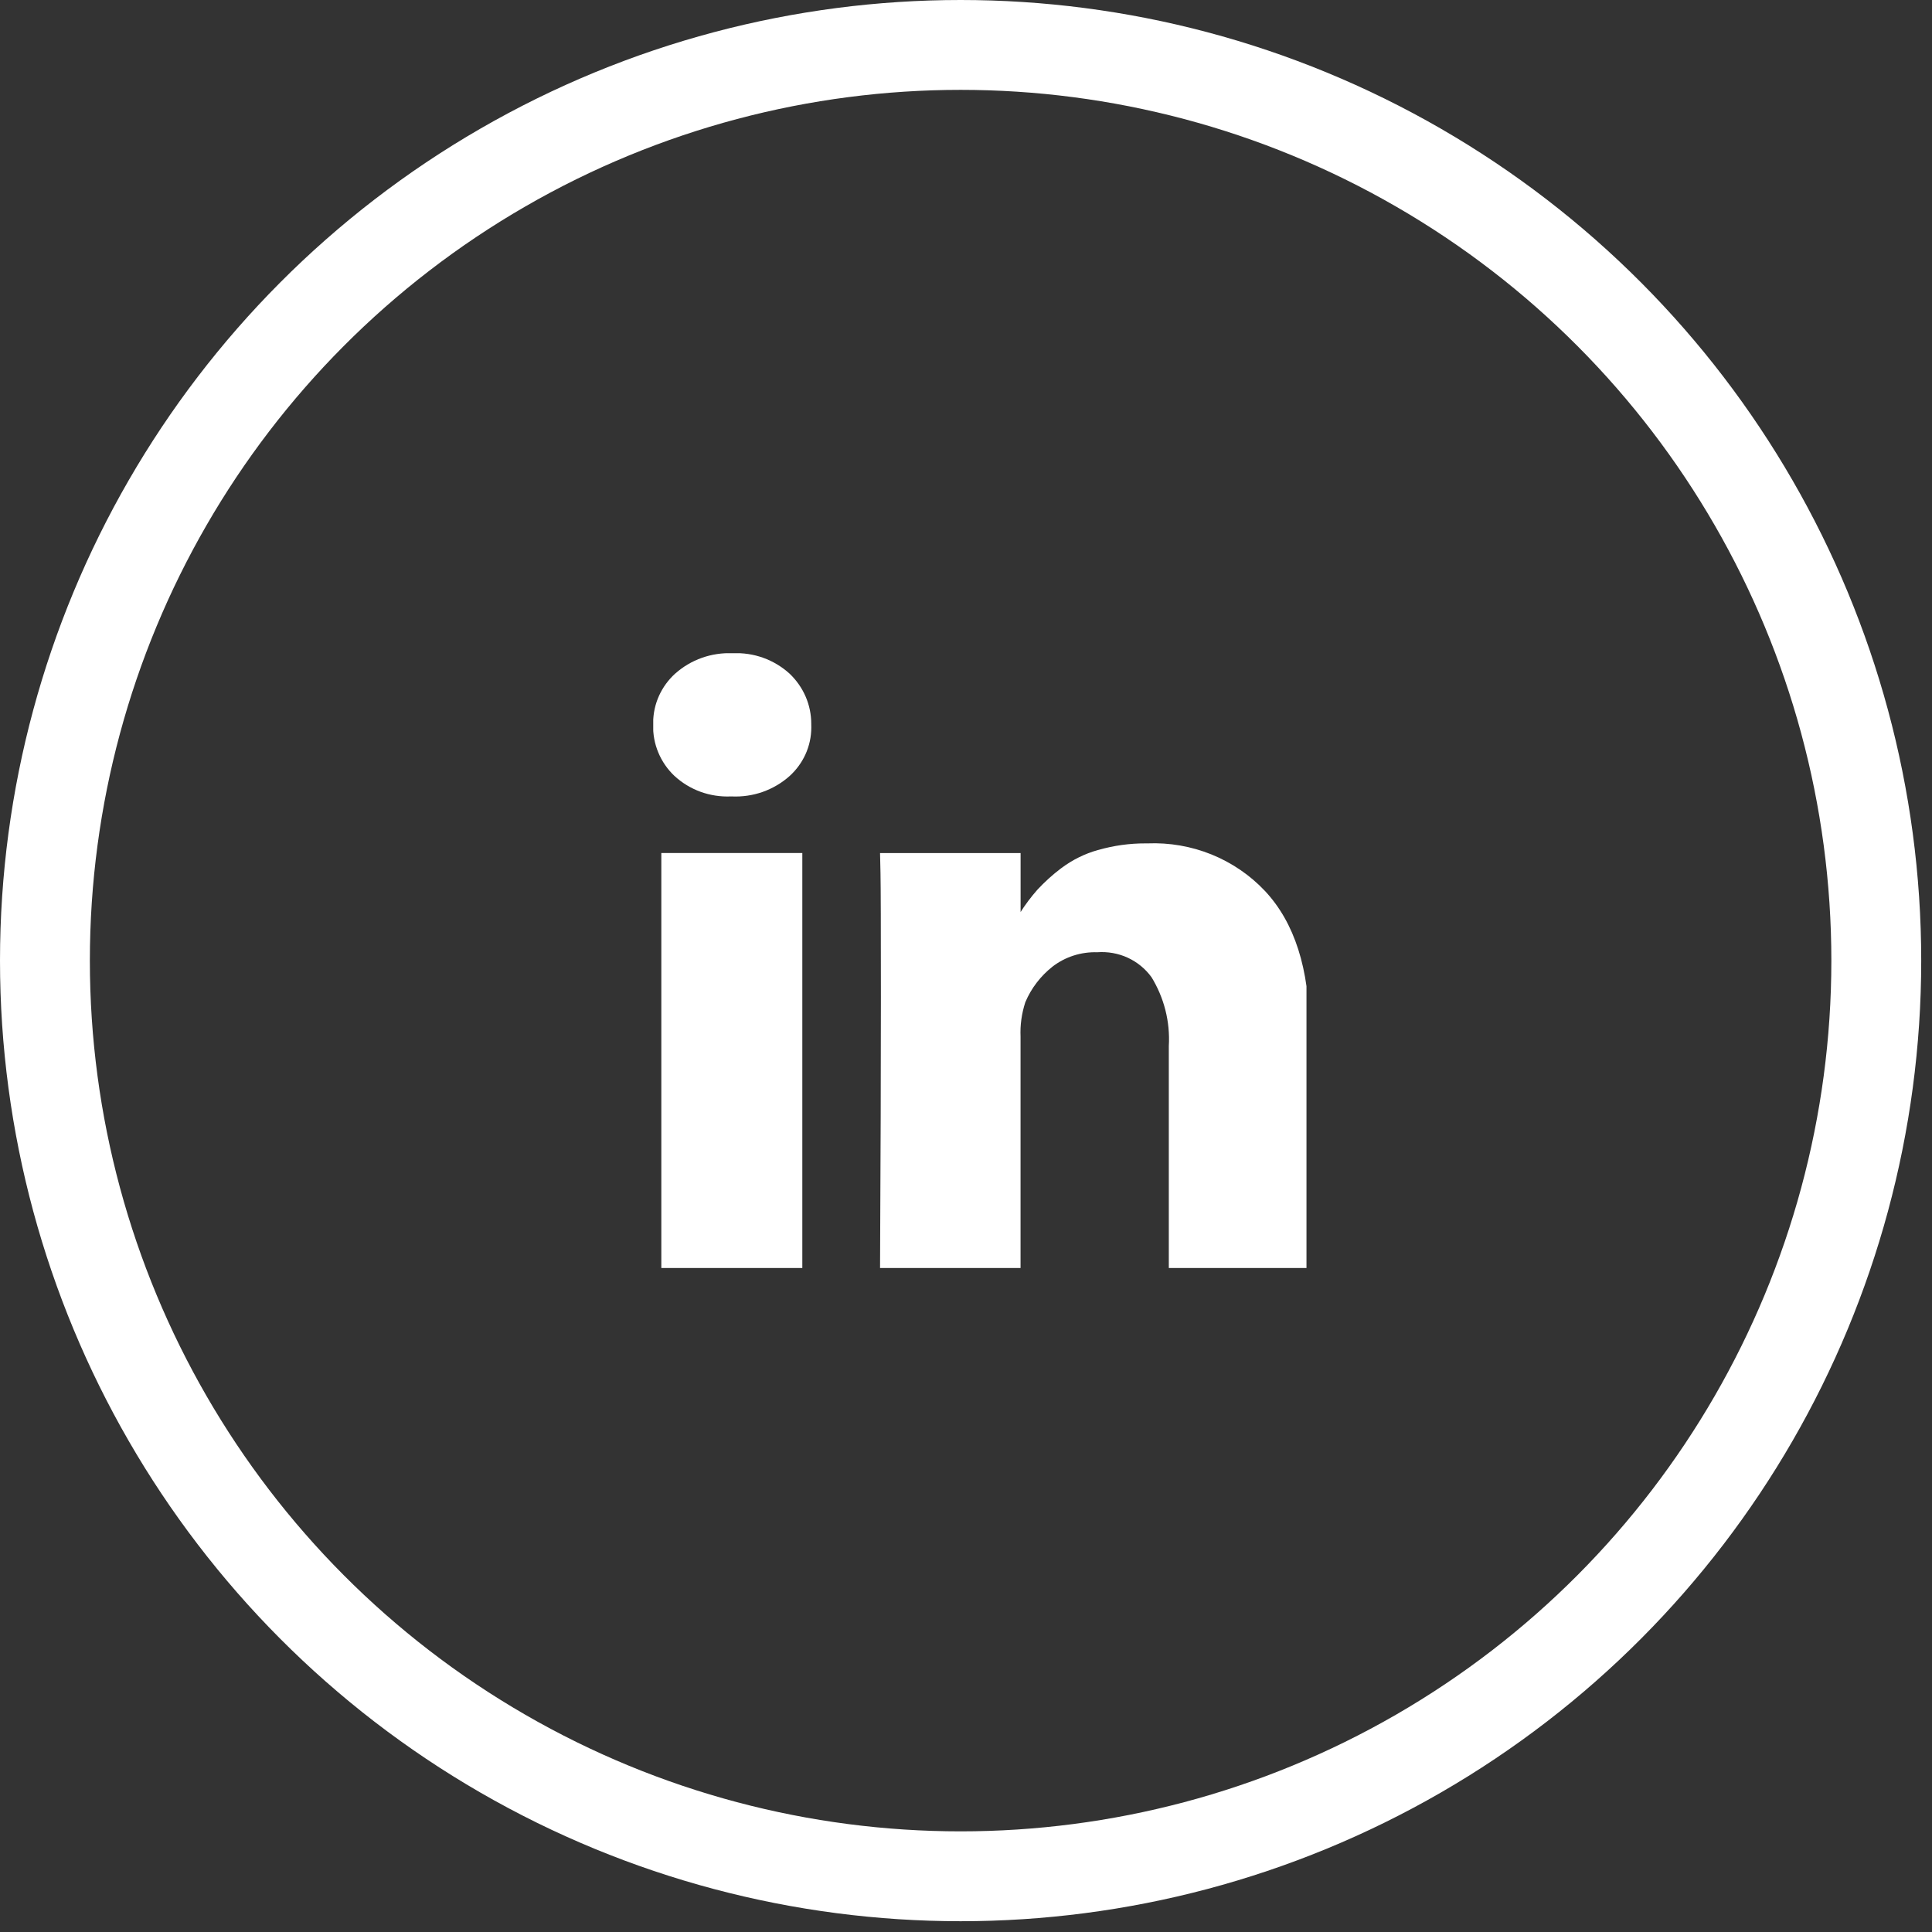 <svg width="43" height="43" viewBox="0 0 43 43" fill="none" xmlns="http://www.w3.org/2000/svg">
<rect x="0" y="0" width="43" height="43" fill="#333333" stroke="none"/>
<circle cx="21.38" cy="21.38" r="20.38" stroke="white" stroke-width="2"/>
<g clip-path="url(#clip0_1_293)">
<path d="M17.857 18.985V28.222H14.719V18.985H17.857ZM18.056 16.133L18.057 16.189C18.057 16.616 17.872 17 17.577 17.269L17.576 17.27C17.402 17.426 17.198 17.546 16.976 17.625C16.754 17.703 16.519 17.737 16.283 17.726H16.287H16.268C16.038 17.736 15.808 17.701 15.592 17.623C15.376 17.544 15.178 17.424 15.011 17.269L15.011 17.27C14.856 17.122 14.733 16.945 14.652 16.749C14.57 16.553 14.531 16.342 14.537 16.13V16.133L14.537 16.093C14.537 15.659 14.725 15.268 15.026 14.993L15.027 14.993C15.376 14.681 15.837 14.518 16.309 14.539H16.306C16.537 14.528 16.768 14.562 16.985 14.64C17.203 14.718 17.402 14.838 17.572 14.992L17.571 14.991C17.724 15.136 17.847 15.31 17.93 15.502C18.014 15.695 18.056 15.902 18.056 16.111V16.135V16.134V16.133ZM29.142 22.929V28.222H26.014V23.282C26.046 22.739 25.909 22.201 25.621 21.736L25.628 21.748C25.493 21.562 25.311 21.413 25.099 21.315C24.888 21.218 24.654 21.177 24.421 21.194H24.426C24.062 21.182 23.705 21.296 23.42 21.518L23.423 21.516C23.16 21.724 22.953 21.994 22.823 22.3L22.818 22.313C22.739 22.558 22.703 22.815 22.714 23.072V23.068V28.223H19.587C19.6 25.744 19.606 23.733 19.606 22.192C19.606 20.651 19.603 19.731 19.597 19.433L19.587 18.986H22.715V20.328H22.696C22.82 20.131 22.949 19.961 23.09 19.801L23.085 19.806C23.249 19.63 23.424 19.471 23.613 19.328L23.623 19.321C23.865 19.139 24.139 19.003 24.432 18.92L24.45 18.916C24.789 18.819 25.141 18.77 25.495 18.771H25.541H25.538C26.026 18.751 26.512 18.835 26.963 19.017C27.414 19.2 27.82 19.476 28.151 19.827L28.153 19.829C28.813 20.534 29.143 21.567 29.143 22.928L29.142 22.929Z" fill="white"/>
</g>
<defs>
<clipPath id="clip0_1_293">
<rect width="14.539" height="13.683" fill="white" transform="translate(14.539 14.539)"/>
</clipPath>
</defs>
</svg>
